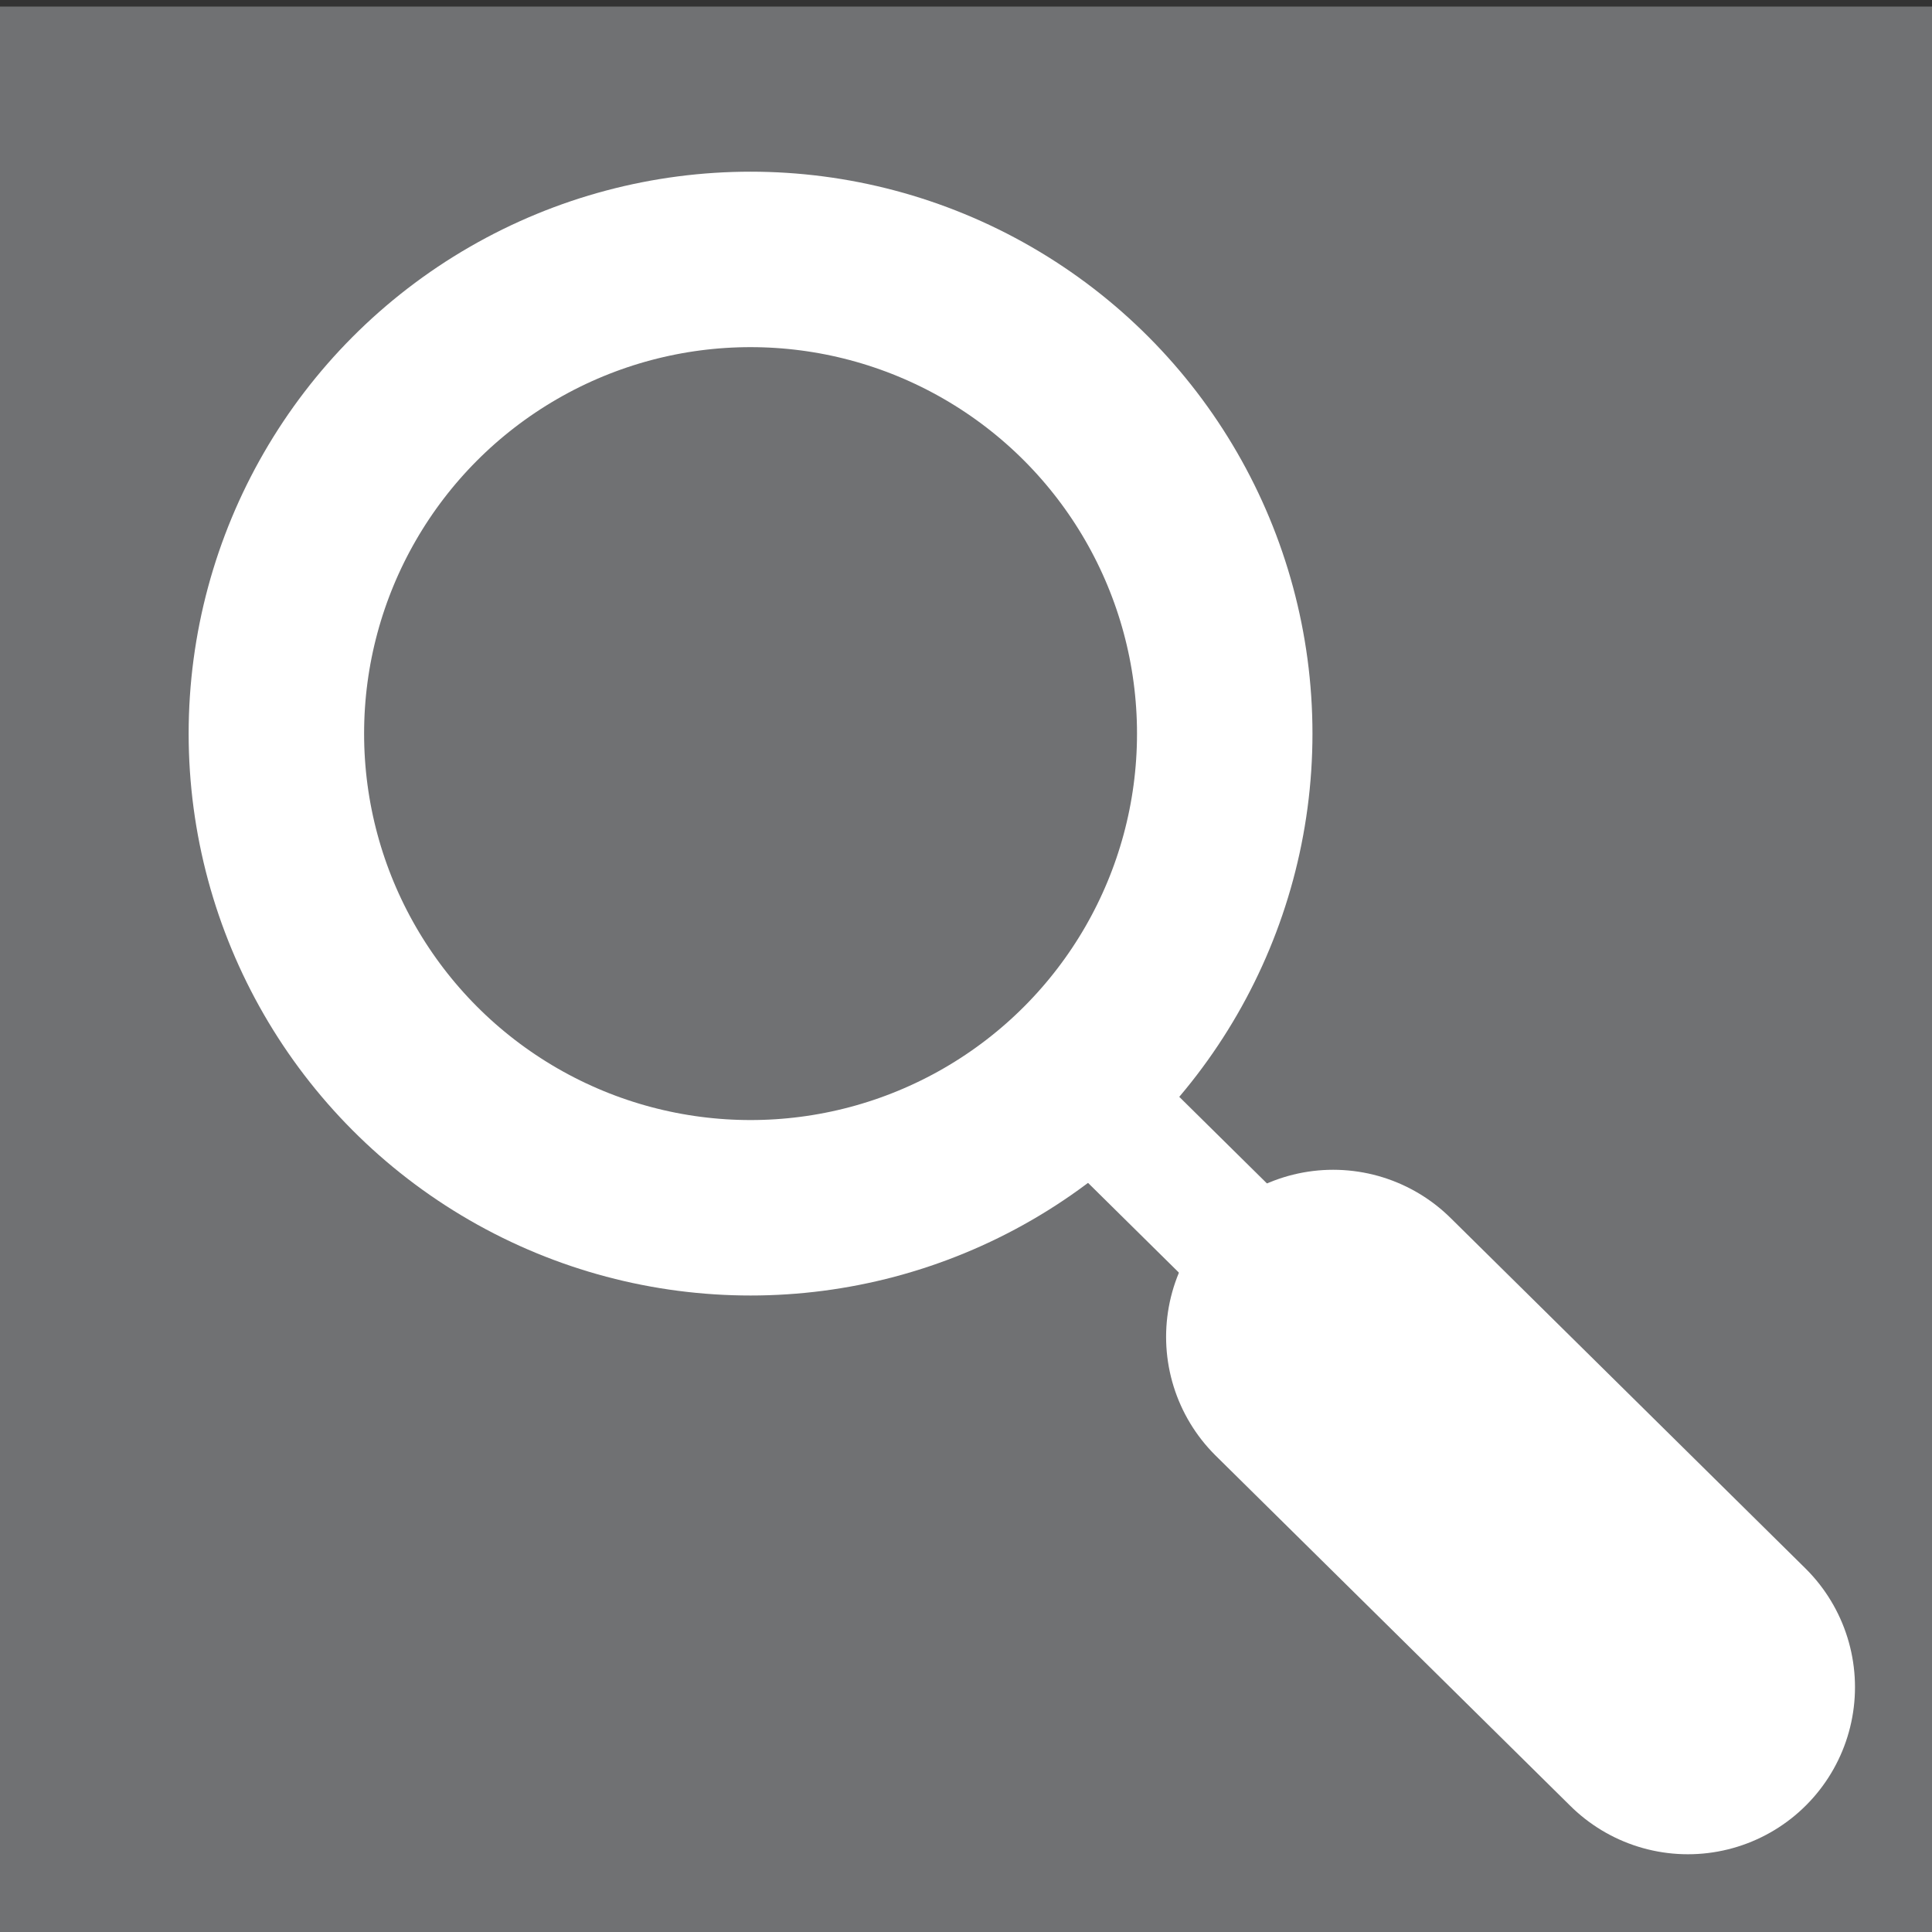<?xml version="1.0" encoding="utf-8"?>
<!-- Generator: Adobe Illustrator 14.0.0, SVG Export Plug-In . SVG Version: 6.00 Build 43363)  -->
<!DOCTYPE svg PUBLIC "-//W3C//DTD SVG 1.1//EN" "http://www.w3.org/Graphics/SVG/1.1/DTD/svg11.dtd">
<svg version="1.1" id="Calque_1" xmlns="http://www.w3.org/2000/svg" xmlns:xlink="http://www.w3.org/1999/xlink" x="0px" y="0px"
	 width="70.87px" height="70.871px" viewBox="0 0 70.87 70.871" enable-background="new 0 0 70.87 70.871" xml:space="preserve">
<rect x="0" y="0" width="70.87" height="70.871" fill="#333333" stroke="none"/>
<rect x="0" y="0.241" fill="#707173" width="71.12" height="71.12"/>
<g>
	<circle fill="none" stroke="#FFFFFF" stroke-width="6.436" cx="27.532" cy="26.91" r="17.394"/>
	<line fill="none" stroke="#FFFFFF" stroke-width="4.597" x1="40.342" y1="40.585" x2="45.854" y2="46.029"/>
	
		<line fill="none" stroke="#FFFFFF" stroke-width="12.258" stroke-linecap="round" stroke-linejoin="round" x1="48.904" y1="49.039" x2="61.916" y2="61.889"/>
</g>
</svg>
